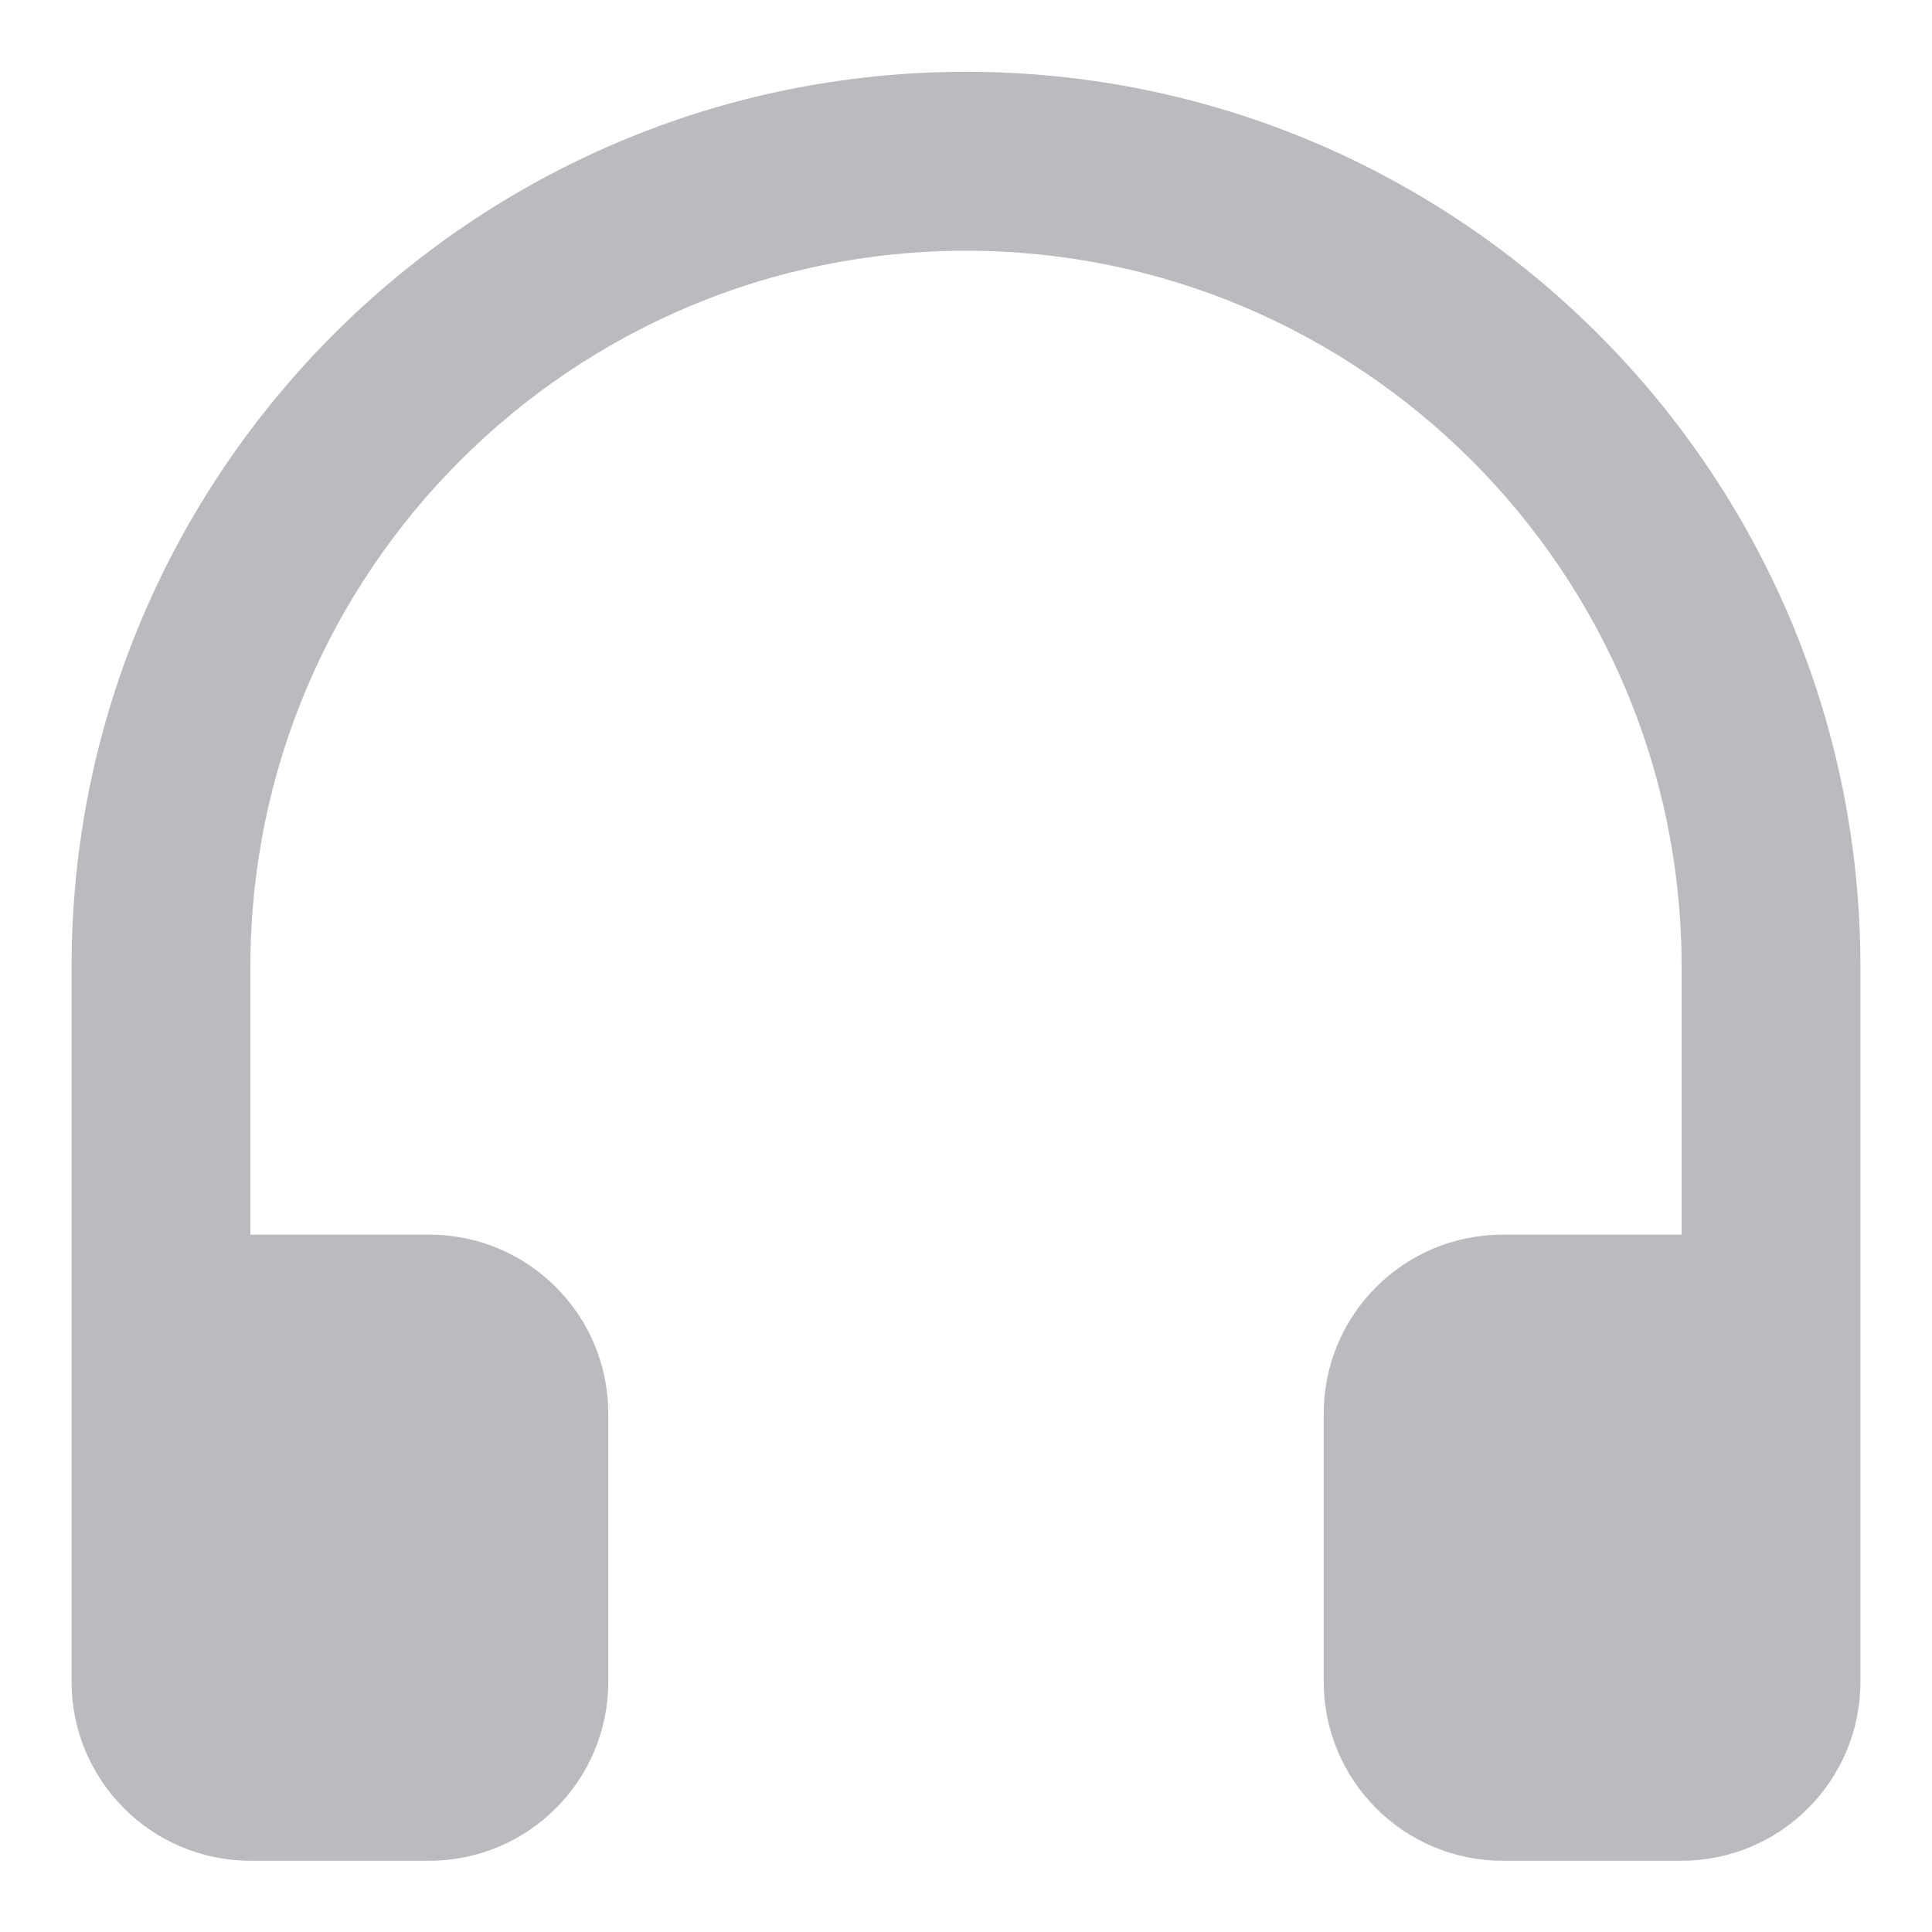 <svg width="18" height="18" viewBox="0 0 18 18" fill="none" xmlns="http://www.w3.org/2000/svg">
<path d="M9 0.669C4.405 0.669 0.667 4.407 0.667 9.003V15.669C0.667 16.589 1.413 17.336 2.333 17.336H4C4.92 17.336 5.667 16.589 5.667 15.669V13.169C5.667 12.249 4.92 11.503 4 11.503H2.333V9.003C2.333 5.326 5.324 2.336 9 2.336C12.676 2.336 15.667 5.326 15.667 9.003V11.503H14C13.08 11.503 12.333 12.249 12.333 13.169V15.669C12.333 16.589 13.08 17.336 14 17.336H15.667C16.587 17.336 17.333 16.589 17.333 15.669V9.003C17.333 4.407 13.595 0.669 9 0.669Z" fill="#B9BBBE"/>
</svg>
